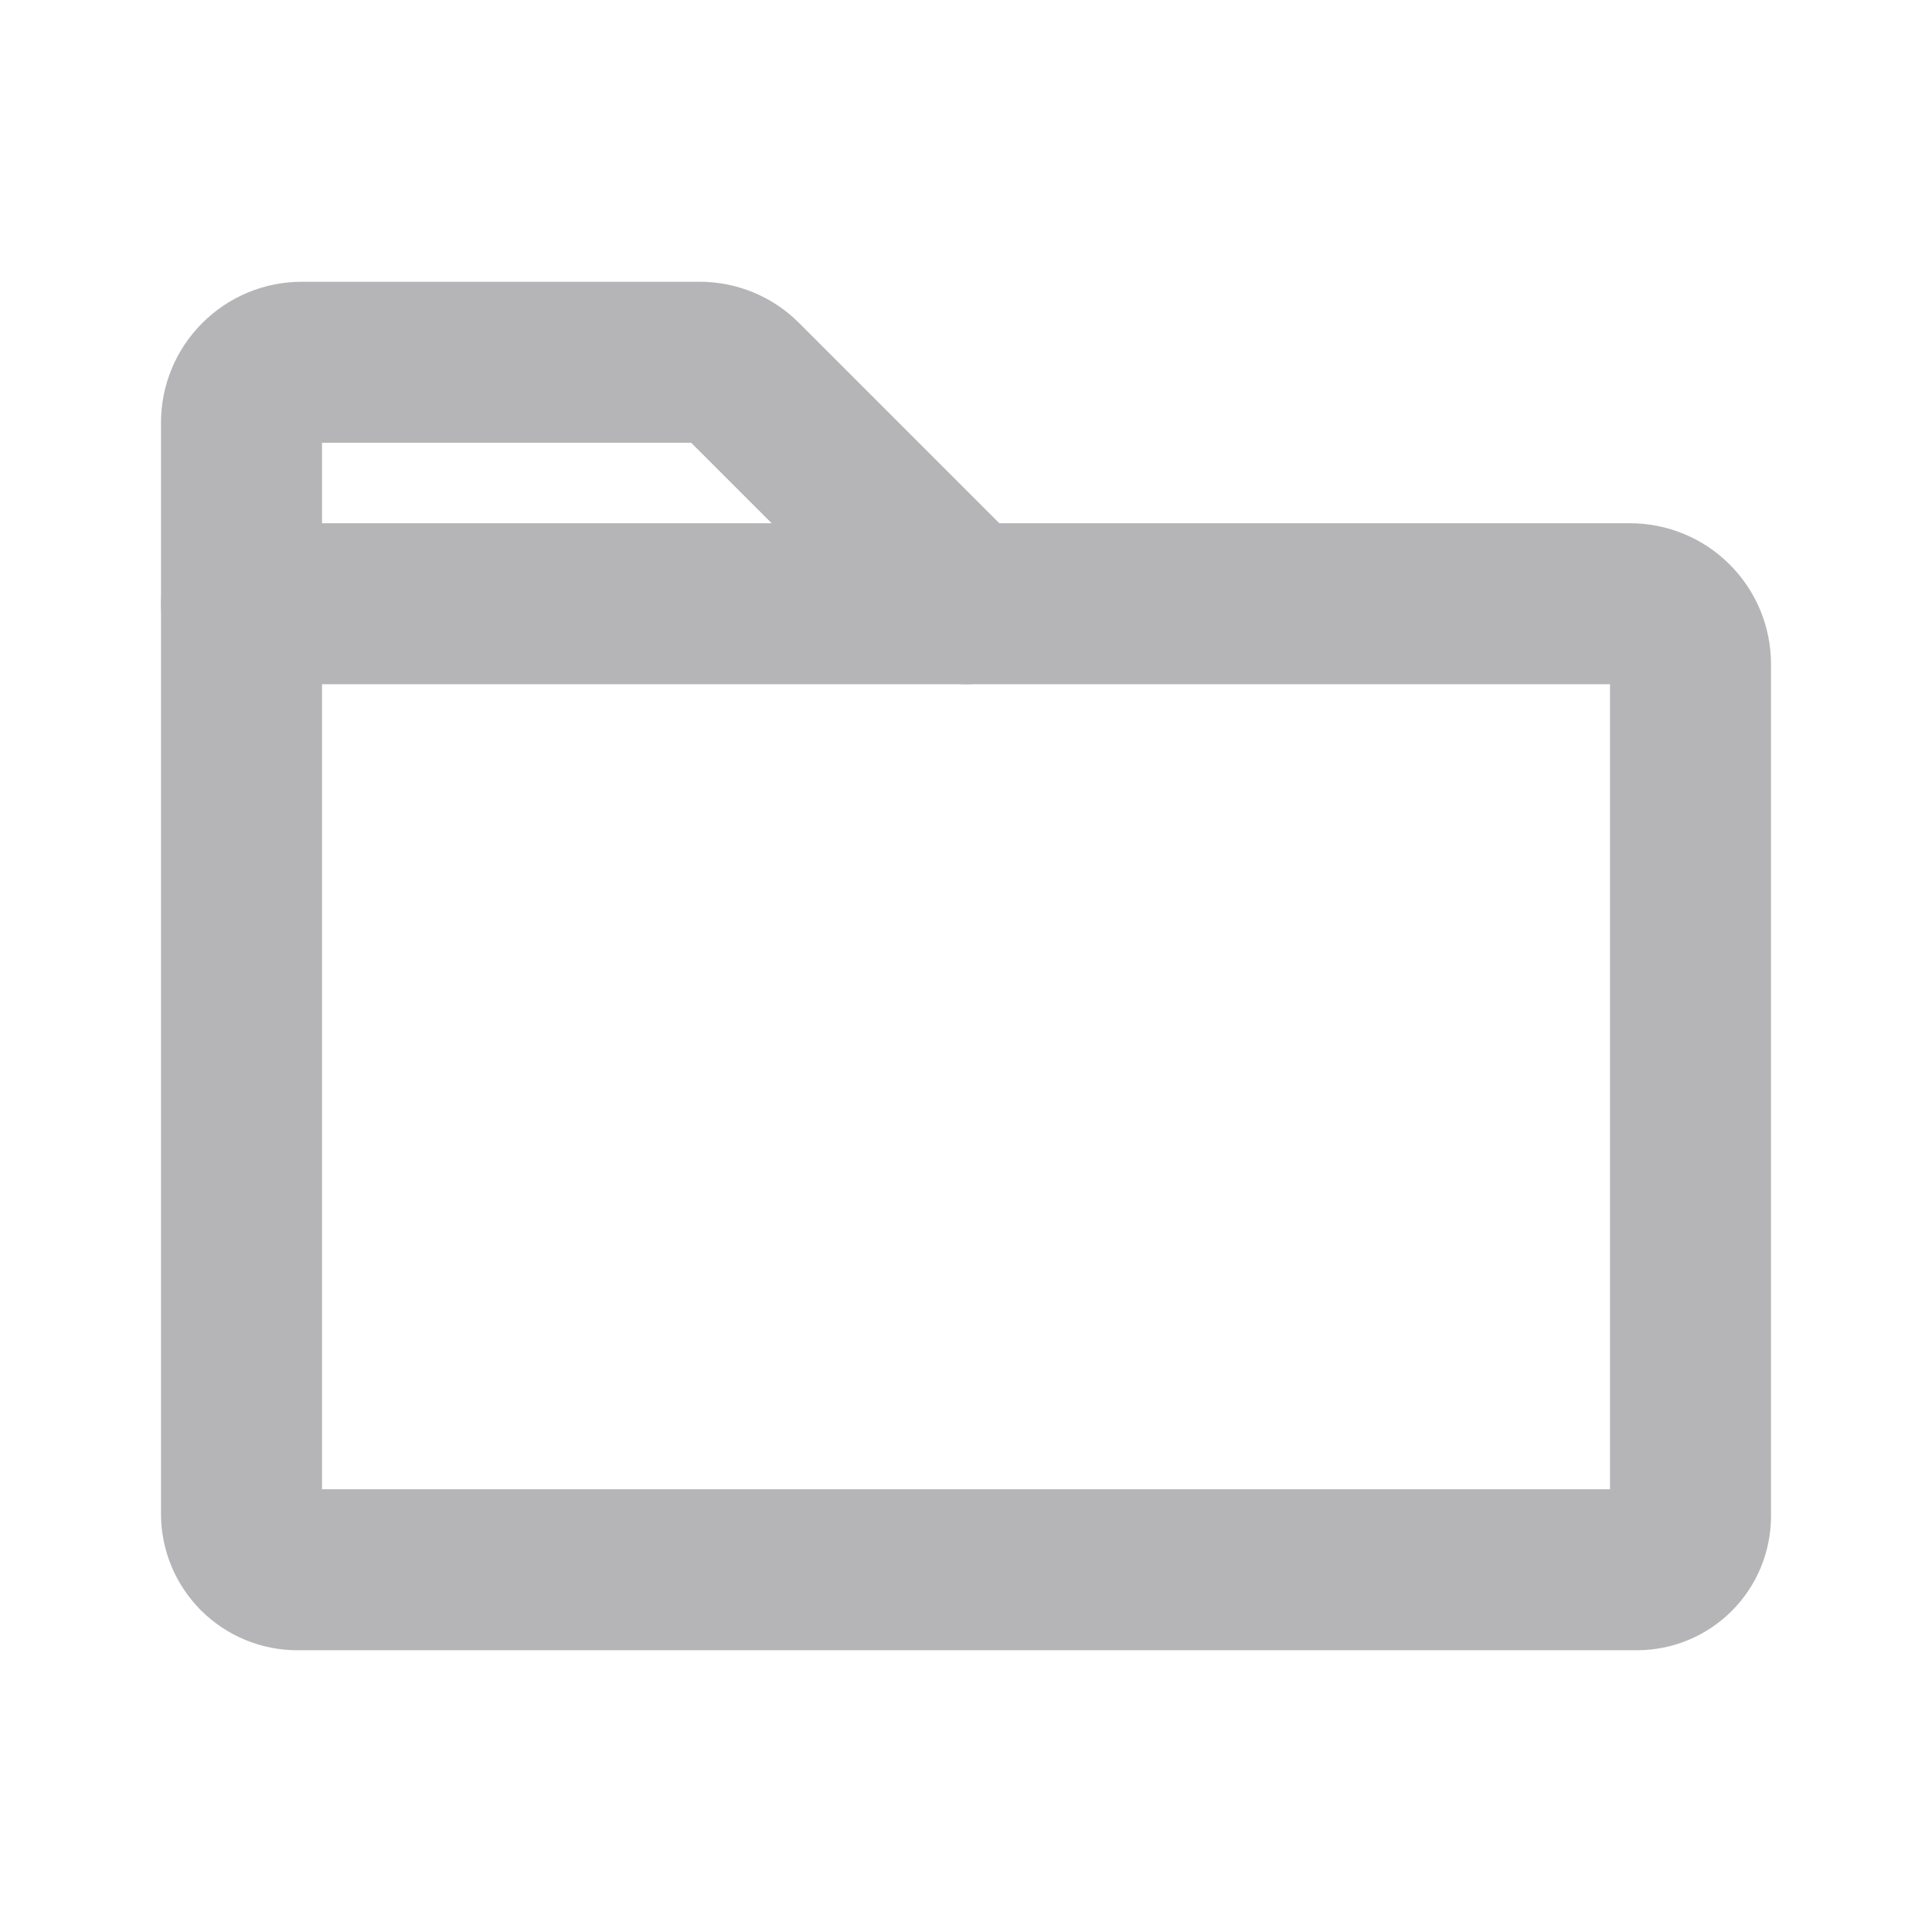 <svg width="24" height="24" viewBox="0 0 24 24" fill="none" xmlns="http://www.w3.org/2000/svg">
<path d="M20.334 19.5H3.694C3.603 19.5 3.512 19.482 3.428 19.447C3.344 19.412 3.268 19.361 3.203 19.297C3.139 19.232 3.088 19.156 3.053 19.072C3.018 18.988 3 18.897 3 18.806V7.5H20.25C20.449 7.5 20.64 7.579 20.78 7.72C20.921 7.86 21 8.051 21 8.25V18.834C21 19.011 20.93 19.18 20.805 19.305C20.68 19.43 20.511 19.5 20.334 19.5Z" stroke="#B5B5B7" stroke-width="2" stroke-linecap="round" stroke-linejoin="round"/>
<path d="M3 7.5V5.25C3 5.051 3.079 4.86 3.22 4.72C3.36 4.579 3.551 4.5 3.75 4.5H8.691C8.788 4.5 8.885 4.519 8.975 4.556C9.065 4.593 9.147 4.647 9.216 4.716L12 7.5" stroke="#B5B5B7" stroke-width="2" stroke-linecap="round" stroke-linejoin="round"/>
</svg>
